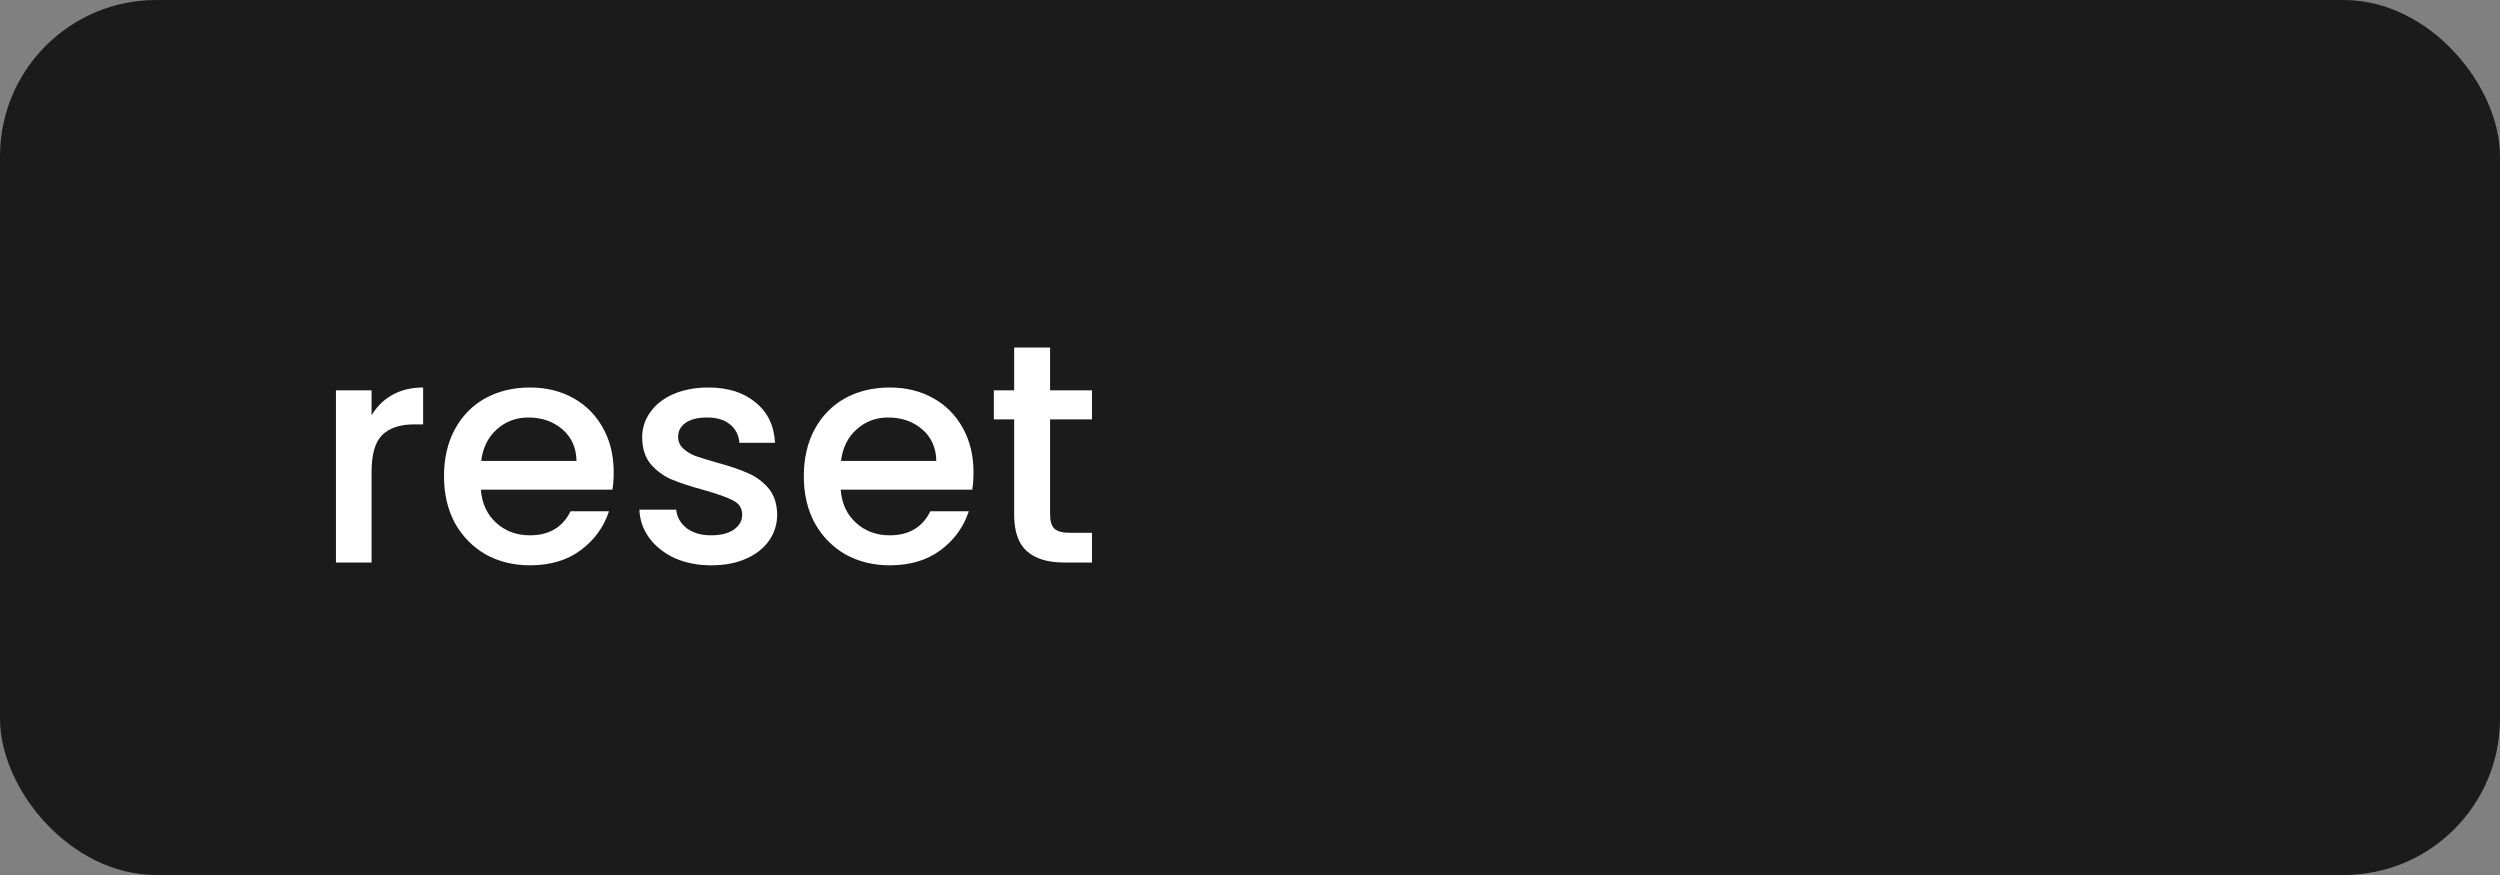 <svg width="80" height="28" viewBox="0 0 80 28" fill="none" xmlns="http://www.w3.org/2000/svg">
<rect x="0" y="0" width="80" height="28" fill="#808080" stroke="none"/>
<rect width="80" height="28" rx="5" fill="#1B1B1B"/>
<path d="M11.89 13.29C12.057 13.01 12.277 12.793 12.55 12.64C12.83 12.48 13.16 12.4 13.54 12.4V13.58H13.25C12.803 13.58 12.463 13.693 12.23 13.92C12.003 14.147 11.89 14.54 11.89 15.1V18H10.75V12.49H11.89V13.29ZM19.638 15.11C19.638 15.317 19.625 15.503 19.598 15.67H15.388C15.421 16.11 15.585 16.463 15.878 16.73C16.171 16.997 16.531 17.13 16.958 17.13C17.571 17.13 18.005 16.873 18.258 16.36H19.488C19.321 16.867 19.018 17.283 18.578 17.61C18.145 17.93 17.605 18.09 16.958 18.09C16.431 18.09 15.958 17.973 15.538 17.74C15.125 17.5 14.798 17.167 14.558 16.74C14.325 16.307 14.208 15.807 14.208 15.24C14.208 14.673 14.321 14.177 14.548 13.75C14.781 13.317 15.105 12.983 15.518 12.75C15.938 12.517 16.418 12.4 16.958 12.4C17.478 12.4 17.941 12.513 18.348 12.74C18.755 12.967 19.071 13.287 19.298 13.7C19.525 14.107 19.638 14.577 19.638 15.11ZM18.448 14.75C18.441 14.33 18.291 13.993 17.998 13.74C17.705 13.487 17.341 13.36 16.908 13.36C16.515 13.36 16.178 13.487 15.898 13.74C15.618 13.987 15.451 14.323 15.398 14.75H18.448ZM22.76 18.09C22.326 18.09 21.936 18.013 21.59 17.86C21.25 17.7 20.98 17.487 20.78 17.22C20.58 16.947 20.473 16.643 20.46 16.31H21.64C21.66 16.543 21.77 16.74 21.97 16.9C22.176 17.053 22.433 17.13 22.74 17.13C23.06 17.13 23.306 17.07 23.48 16.95C23.66 16.823 23.75 16.663 23.75 16.47C23.75 16.263 23.65 16.11 23.45 16.01C23.256 15.91 22.946 15.8 22.52 15.68C22.106 15.567 21.77 15.457 21.51 15.35C21.25 15.243 21.023 15.08 20.83 14.86C20.643 14.64 20.55 14.35 20.55 13.99C20.55 13.697 20.636 13.43 20.81 13.19C20.983 12.943 21.23 12.75 21.55 12.61C21.876 12.47 22.25 12.4 22.67 12.4C23.296 12.4 23.8 12.56 24.18 12.88C24.566 13.193 24.773 13.623 24.8 14.17H23.66C23.64 13.923 23.54 13.727 23.36 13.58C23.18 13.433 22.936 13.36 22.63 13.36C22.33 13.36 22.1 13.417 21.94 13.53C21.78 13.643 21.7 13.793 21.7 13.98C21.7 14.127 21.753 14.25 21.86 14.35C21.966 14.45 22.096 14.53 22.25 14.59C22.403 14.643 22.63 14.713 22.93 14.8C23.33 14.907 23.656 15.017 23.91 15.13C24.17 15.237 24.393 15.397 24.58 15.61C24.766 15.823 24.863 16.107 24.87 16.46C24.87 16.773 24.783 17.053 24.61 17.3C24.436 17.547 24.19 17.74 23.87 17.88C23.556 18.02 23.186 18.09 22.76 18.09ZM31.152 15.11C31.152 15.317 31.138 15.503 31.112 15.67H26.902C26.935 16.11 27.098 16.463 27.392 16.73C27.685 16.997 28.045 17.13 28.472 17.13C29.085 17.13 29.518 16.873 29.772 16.36H31.002C30.835 16.867 30.532 17.283 30.092 17.61C29.658 17.93 29.118 18.09 28.472 18.09C27.945 18.09 27.472 17.973 27.052 17.74C26.638 17.5 26.312 17.167 26.072 16.74C25.838 16.307 25.722 15.807 25.722 15.24C25.722 14.673 25.835 14.177 26.062 13.75C26.295 13.317 26.618 12.983 27.032 12.75C27.452 12.517 27.932 12.4 28.472 12.4C28.992 12.4 29.455 12.513 29.862 12.74C30.268 12.967 30.585 13.287 30.812 13.7C31.038 14.107 31.152 14.577 31.152 15.11ZM29.962 14.75C29.955 14.33 29.805 13.993 29.512 13.74C29.218 13.487 28.855 13.36 28.422 13.36C28.028 13.36 27.692 13.487 27.412 13.74C27.132 13.987 26.965 14.323 26.912 14.75H29.962ZM33.603 13.42V16.47C33.603 16.677 33.65 16.827 33.743 16.92C33.843 17.007 34.01 17.05 34.243 17.05H34.943V18H34.043C33.53 18 33.137 17.88 32.863 17.64C32.59 17.4 32.453 17.01 32.453 16.47V13.42H31.803V12.49H32.453V11.12H33.603V12.49H34.943V13.42H33.603Z" fill="white"/>
</svg>
